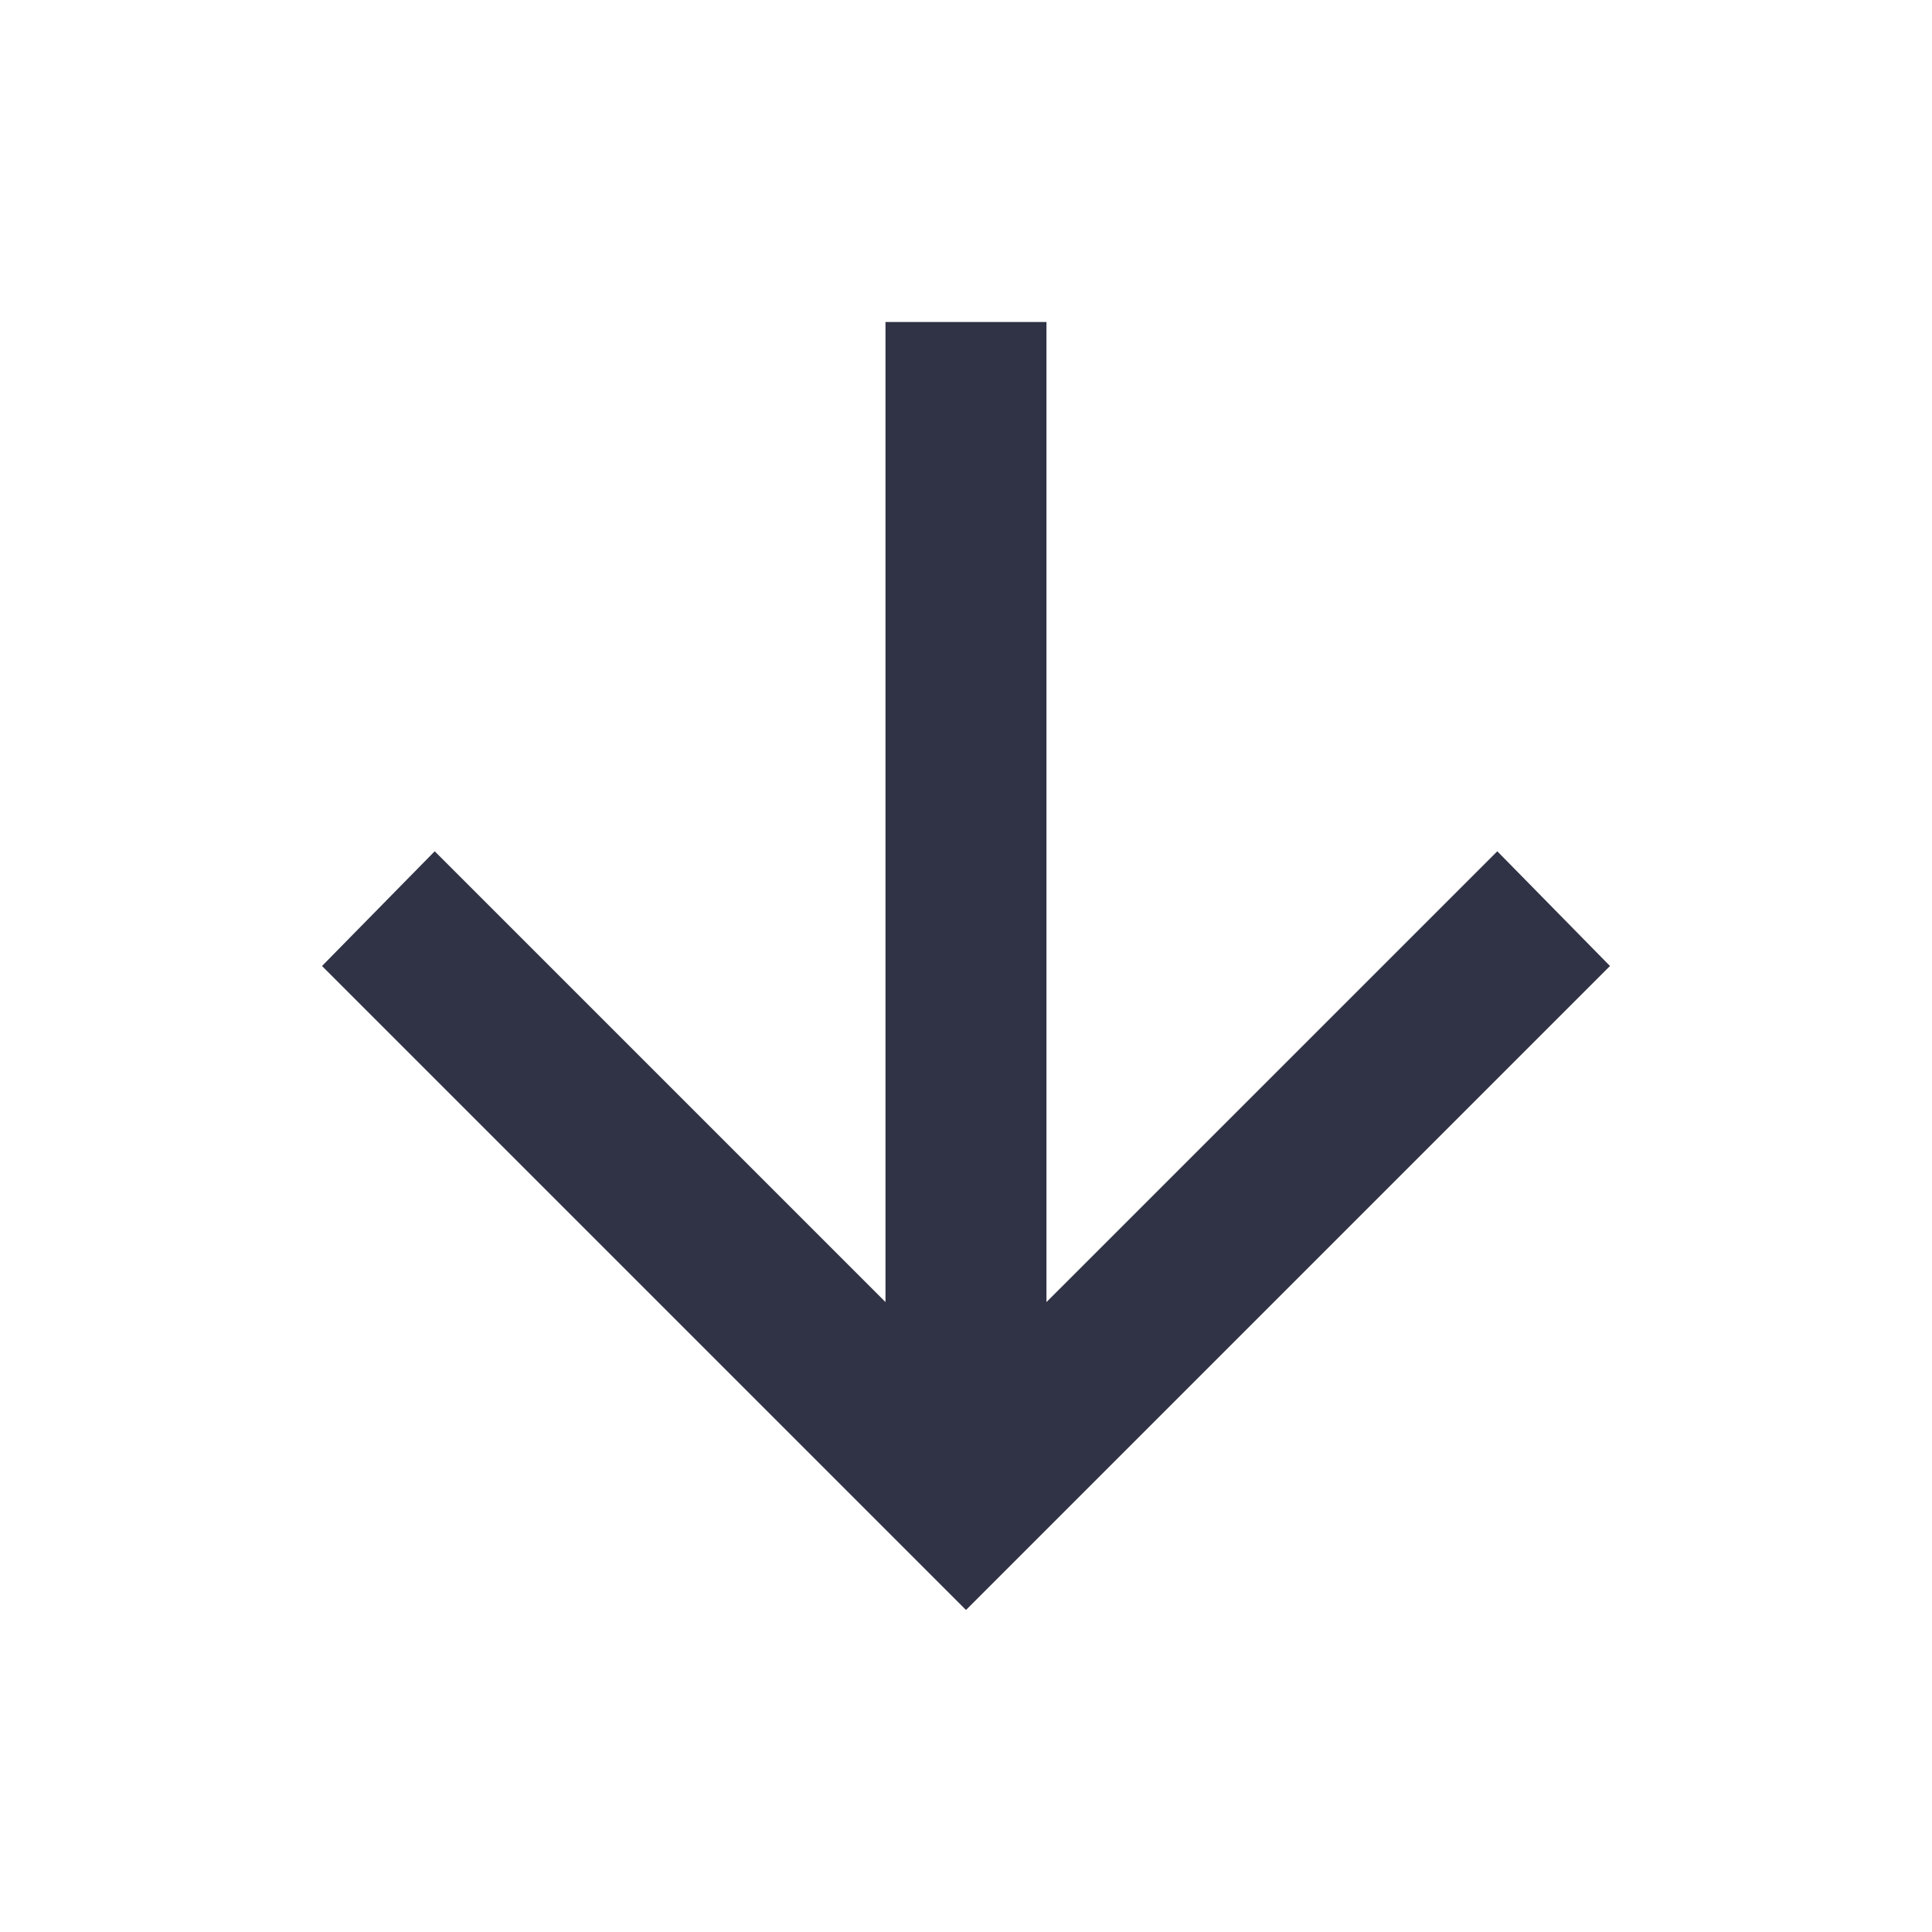 <svg width="40" height="40" viewBox="0 0 40 40" fill="none" xmlns="http://www.w3.org/2000/svg">
<path d="M18.333 6.667V26.958L9 17.625L6.667 20L20 33.333L33.333 20L31 17.625L21.666 26.958V6.667H18.333Z" fill="#303345"/>
</svg>
